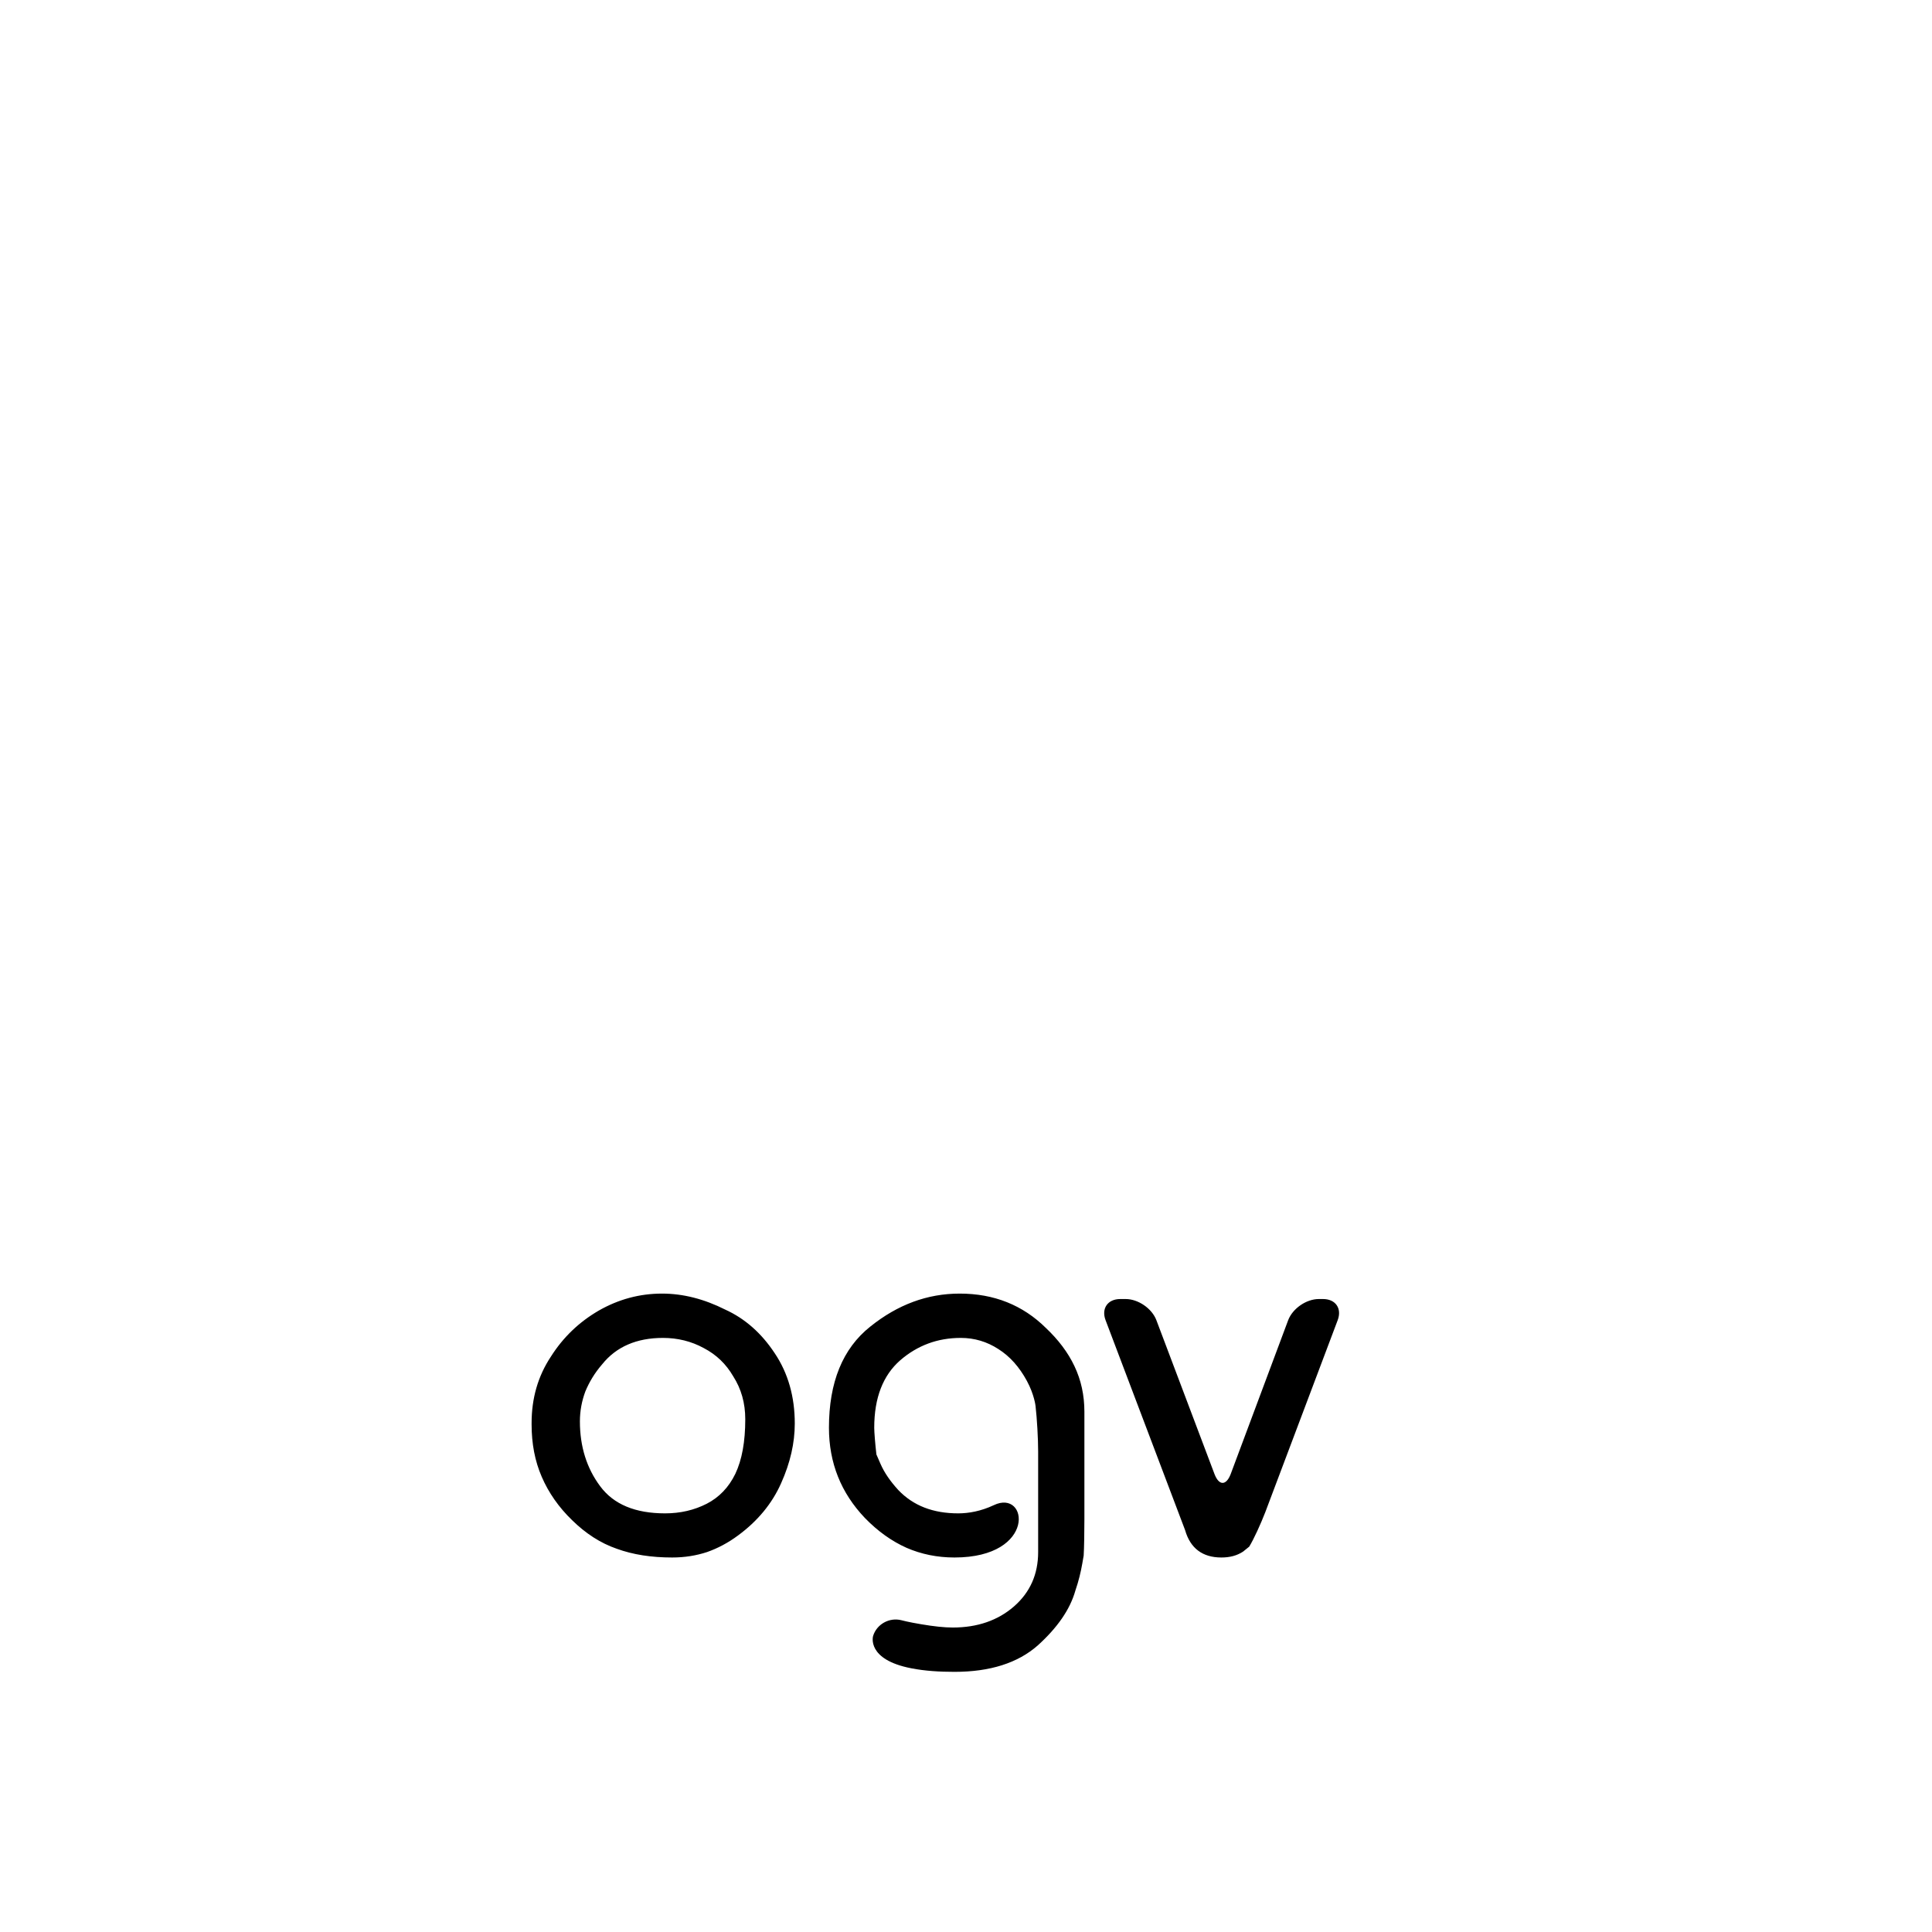 <?xml version="1.0" encoding="UTF-8"?>
<svg xmlns="http://www.w3.org/2000/svg" xmlns:xlink="http://www.w3.org/1999/xlink" width="32pt" height="32pt" viewBox="0 0 32 32" version="1.1">
<g id="surface1">
<path style=" stroke:none;fill-rule:nonzero;fill:rgb(0%,0%,0%);fill-opacity:1;" d="M 9.125 22.469 C 9.328 22.148 9.594 21.895 9.918 21.707 C 10.246 21.52 10.594 21.426 10.965 21.426 C 11.316 21.426 11.664 21.516 12.012 21.691 C 12.34 21.84 12.613 22.082 12.832 22.414 C 13.055 22.746 13.164 23.137 13.164 23.578 C 13.164 23.898 13.09 24.227 12.938 24.566 C 12.789 24.902 12.551 25.191 12.227 25.43 C 12.059 25.555 11.887 25.645 11.711 25.707 C 11.531 25.766 11.34 25.797 11.133 25.797 C 10.789 25.797 10.484 25.75 10.215 25.652 C 9.945 25.559 9.699 25.398 9.477 25.18 C 9.254 24.965 9.086 24.723 8.973 24.461 C 8.859 24.199 8.805 23.91 8.805 23.594 L 8.805 23.57 C 8.805 23.16 8.91 22.793 9.125 22.469 Z M 9.605 23.543 C 9.605 23.961 9.719 24.32 9.941 24.617 C 10.164 24.918 10.523 25.066 11.016 25.066 C 11.27 25.066 11.5 25.012 11.707 24.906 C 11.91 24.801 12.07 24.637 12.18 24.41 C 12.289 24.18 12.344 23.879 12.344 23.508 C 12.344 23.238 12.277 23.004 12.145 22.797 C 12.027 22.594 11.867 22.438 11.656 22.328 C 11.449 22.215 11.223 22.16 10.98 22.16 C 10.547 22.16 10.207 22.305 9.973 22.598 C 9.848 22.742 9.758 22.895 9.695 23.047 C 9.637 23.203 9.605 23.367 9.605 23.543 Z M 14.461 27.098 C 14.52 26.902 14.73 26.785 14.93 26.836 C 14.93 26.836 15.043 26.867 15.254 26.902 C 15.465 26.938 15.641 26.957 15.781 26.957 C 16.188 26.957 16.527 26.84 16.793 26.609 C 17.062 26.375 17.195 26.074 17.195 25.707 L 17.195 24.039 C 17.195 23.832 17.176 23.496 17.152 23.289 C 17.152 23.289 17.133 23.102 17.008 22.871 C 16.883 22.641 16.727 22.465 16.535 22.344 C 16.348 22.223 16.141 22.16 15.914 22.16 C 15.527 22.16 15.195 22.285 14.91 22.531 C 14.625 22.781 14.48 23.152 14.48 23.648 C 14.48 23.719 14.496 23.918 14.516 24.09 C 14.516 24.09 14.516 24.09 14.582 24.242 C 14.648 24.395 14.75 24.539 14.879 24.68 C 15.125 24.938 15.453 25.066 15.871 25.066 C 16.043 25.066 16.246 25.031 16.461 24.93 C 17.031 24.656 17.176 25.797 15.809 25.797 C 15.523 25.797 15.258 25.742 15.016 25.637 C 14.77 25.527 14.539 25.363 14.324 25.141 C 13.93 24.727 13.73 24.23 13.73 23.648 C 13.73 22.895 13.957 22.336 14.414 21.973 C 14.867 21.609 15.359 21.426 15.895 21.426 C 16.465 21.426 16.941 21.617 17.324 21.996 C 17.527 22.188 17.688 22.398 17.797 22.629 C 17.906 22.859 17.961 23.109 17.961 23.383 L 17.961 25.156 C 17.961 25.363 17.957 25.637 17.949 25.766 C 17.949 25.766 17.949 25.766 17.926 25.898 C 17.902 26.035 17.867 26.184 17.812 26.344 C 17.723 26.66 17.512 26.961 17.188 27.254 C 16.859 27.543 16.402 27.691 15.809 27.691 C 15.559 27.691 15.32 27.676 15.098 27.633 C 14.344 27.488 14.461 27.098 14.461 27.098 Z M 18.312 21.867 C 18.238 21.672 18.348 21.516 18.555 21.516 L 18.645 21.516 C 18.852 21.516 19.078 21.672 19.152 21.863 L 20.117 24.418 C 20.191 24.609 20.309 24.609 20.383 24.418 L 21.336 21.867 C 21.41 21.672 21.637 21.516 21.844 21.516 L 21.914 21.516 C 22.121 21.516 22.23 21.672 22.156 21.867 L 20.957 25.047 C 20.883 25.238 20.766 25.496 20.691 25.617 C 20.691 25.617 20.691 25.617 20.59 25.699 C 20.488 25.766 20.371 25.797 20.23 25.797 C 19.918 25.797 19.715 25.645 19.629 25.344 Z M 18.312 21.867 "/>
</g>
</svg>

